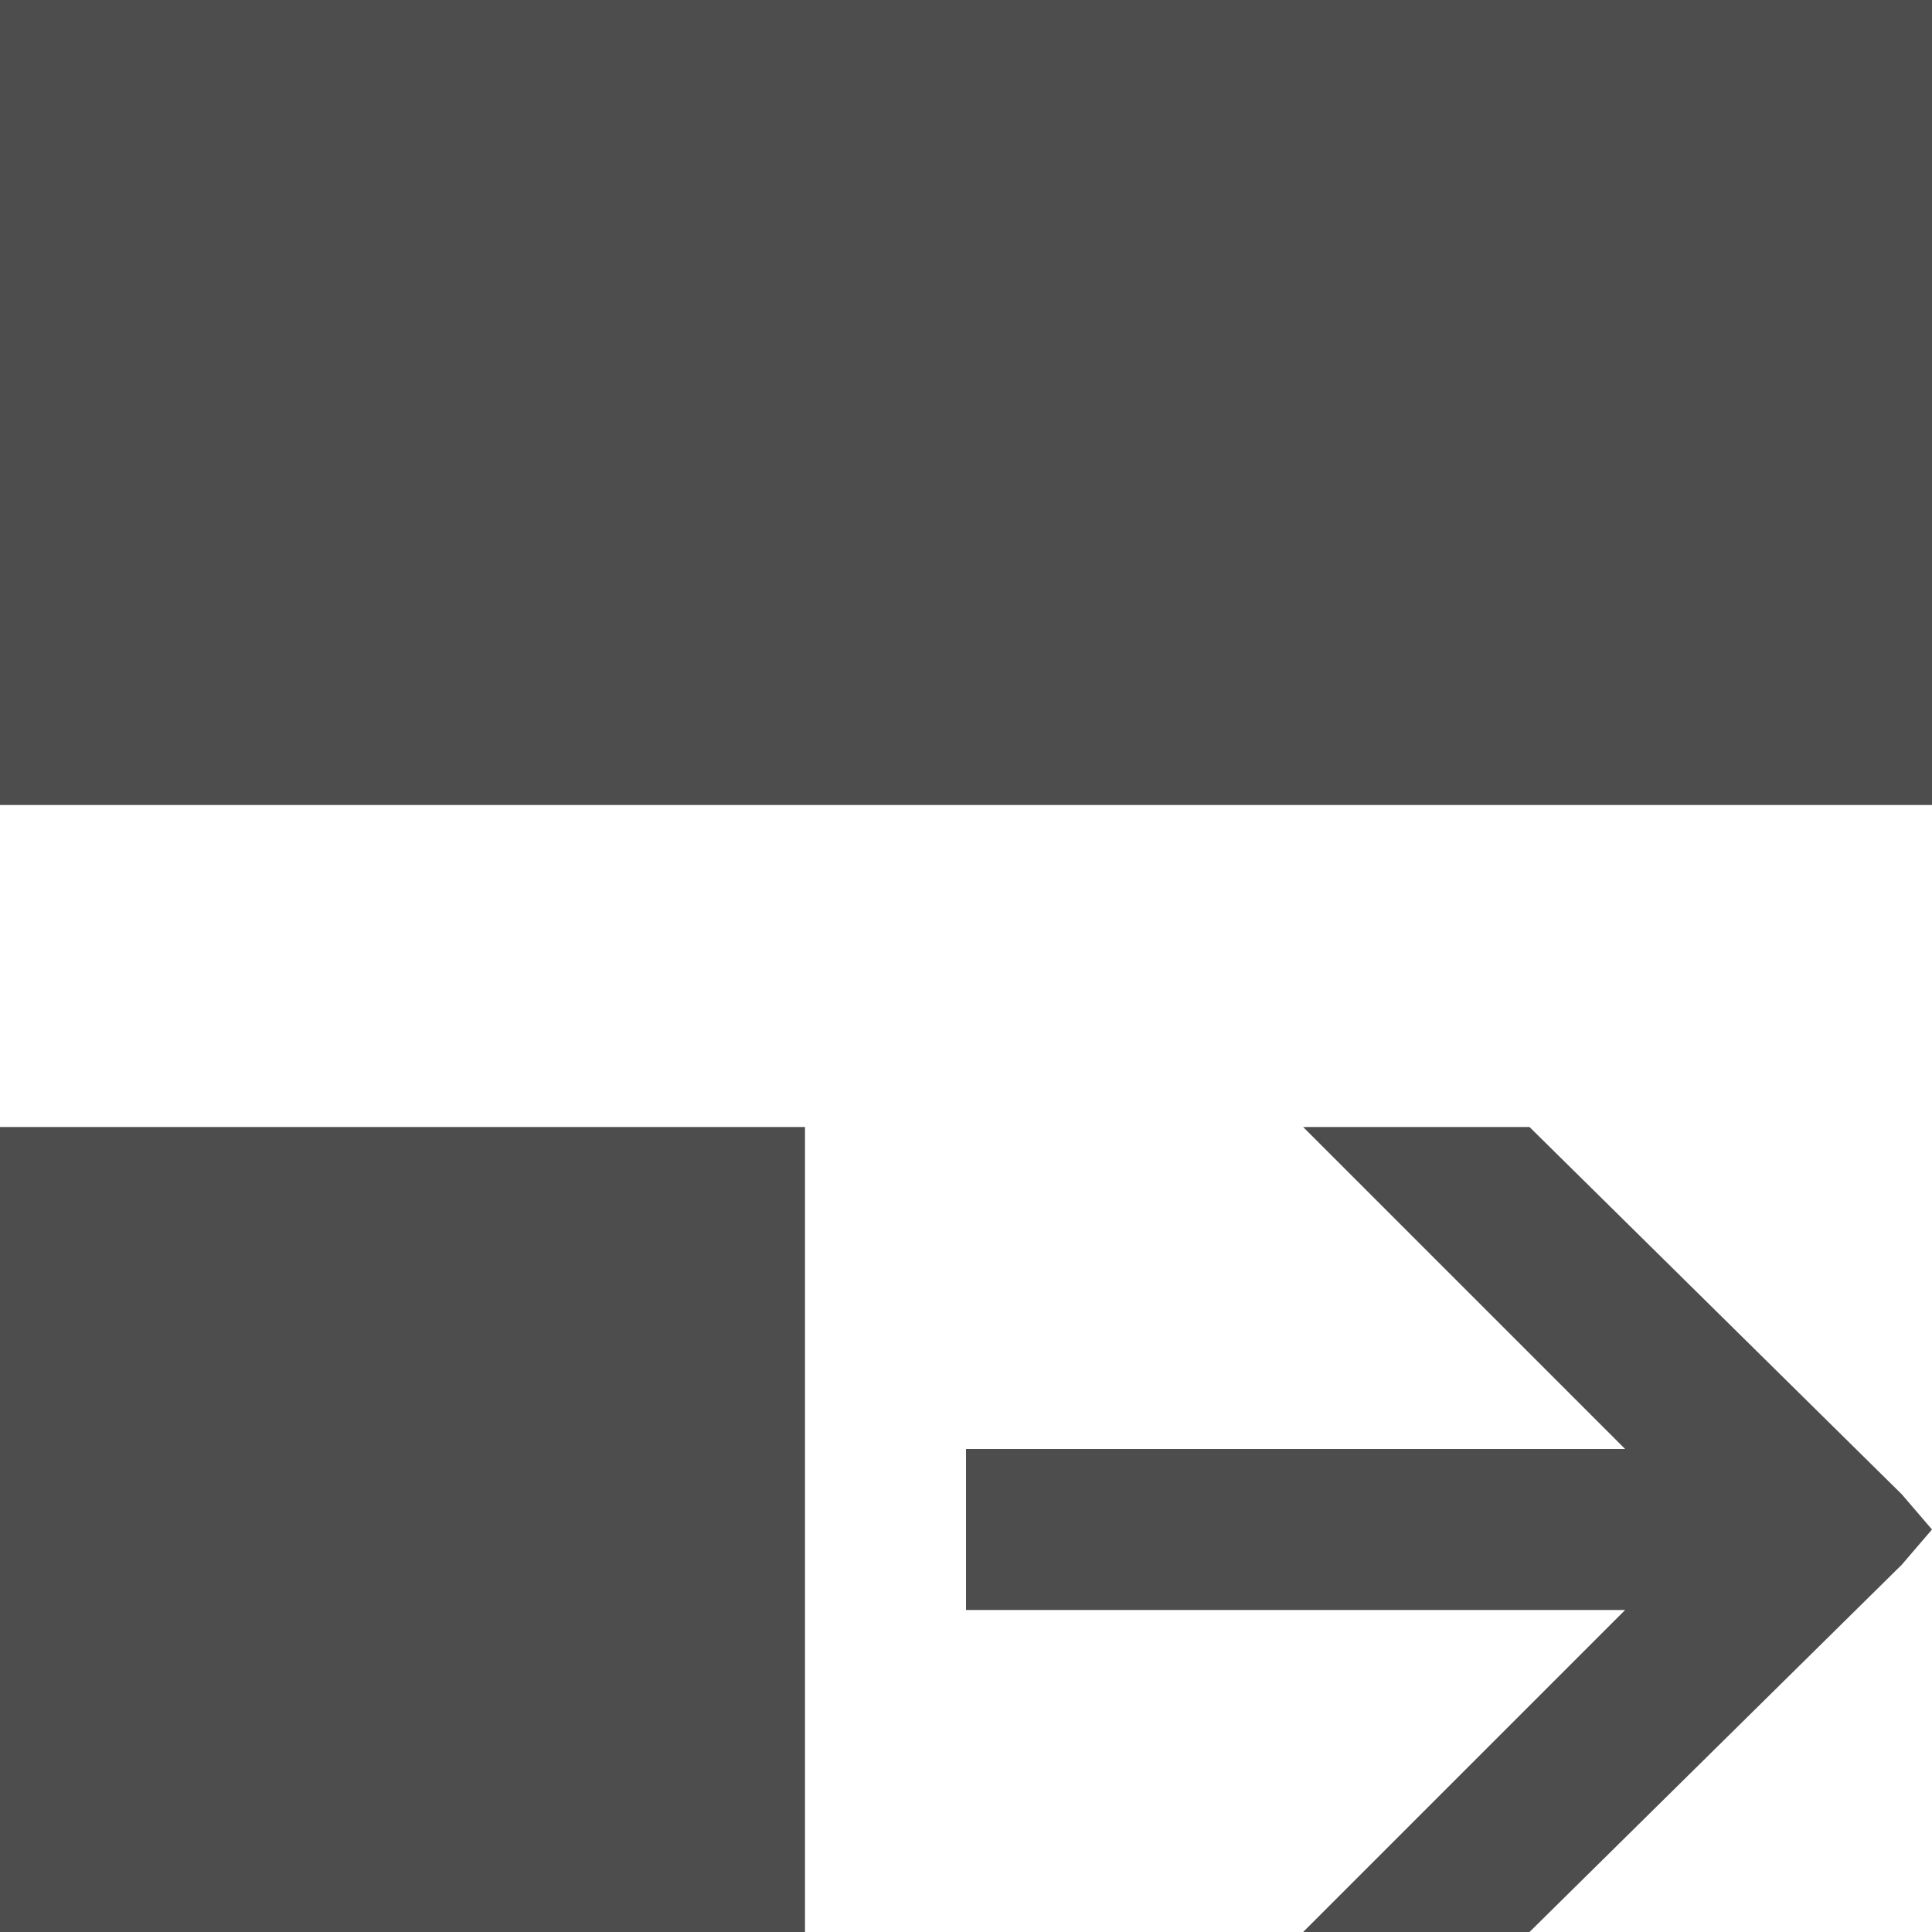 <?xml version="1.0" encoding="UTF-8"?>
<svg xmlns="http://www.w3.org/2000/svg" xmlns:xlink="http://www.w3.org/1999/xlink" width="12pt" height="12pt" viewBox="0 0 12 12" version="1.1">
<g id="surface1">
<path style=" stroke:none;fill-rule:nonzero;fill:rgb(30.196%,30.196%,30.196%);fill-opacity:1;" d="M 0 0 L 0 5 L 12 5 L 12 0 Z M 0 7 L 0 12 L 5 12 L 5 7 Z M 8.094 7 L 10.094 9 L 6 9 L 6 10 L 10.094 10 L 8.094 12 L 9.5 12 L 11.812 9.719 L 12 9.5 L 11.812 9.281 L 9.5 7 Z M 8.094 7 "/>
</g>
</svg>
